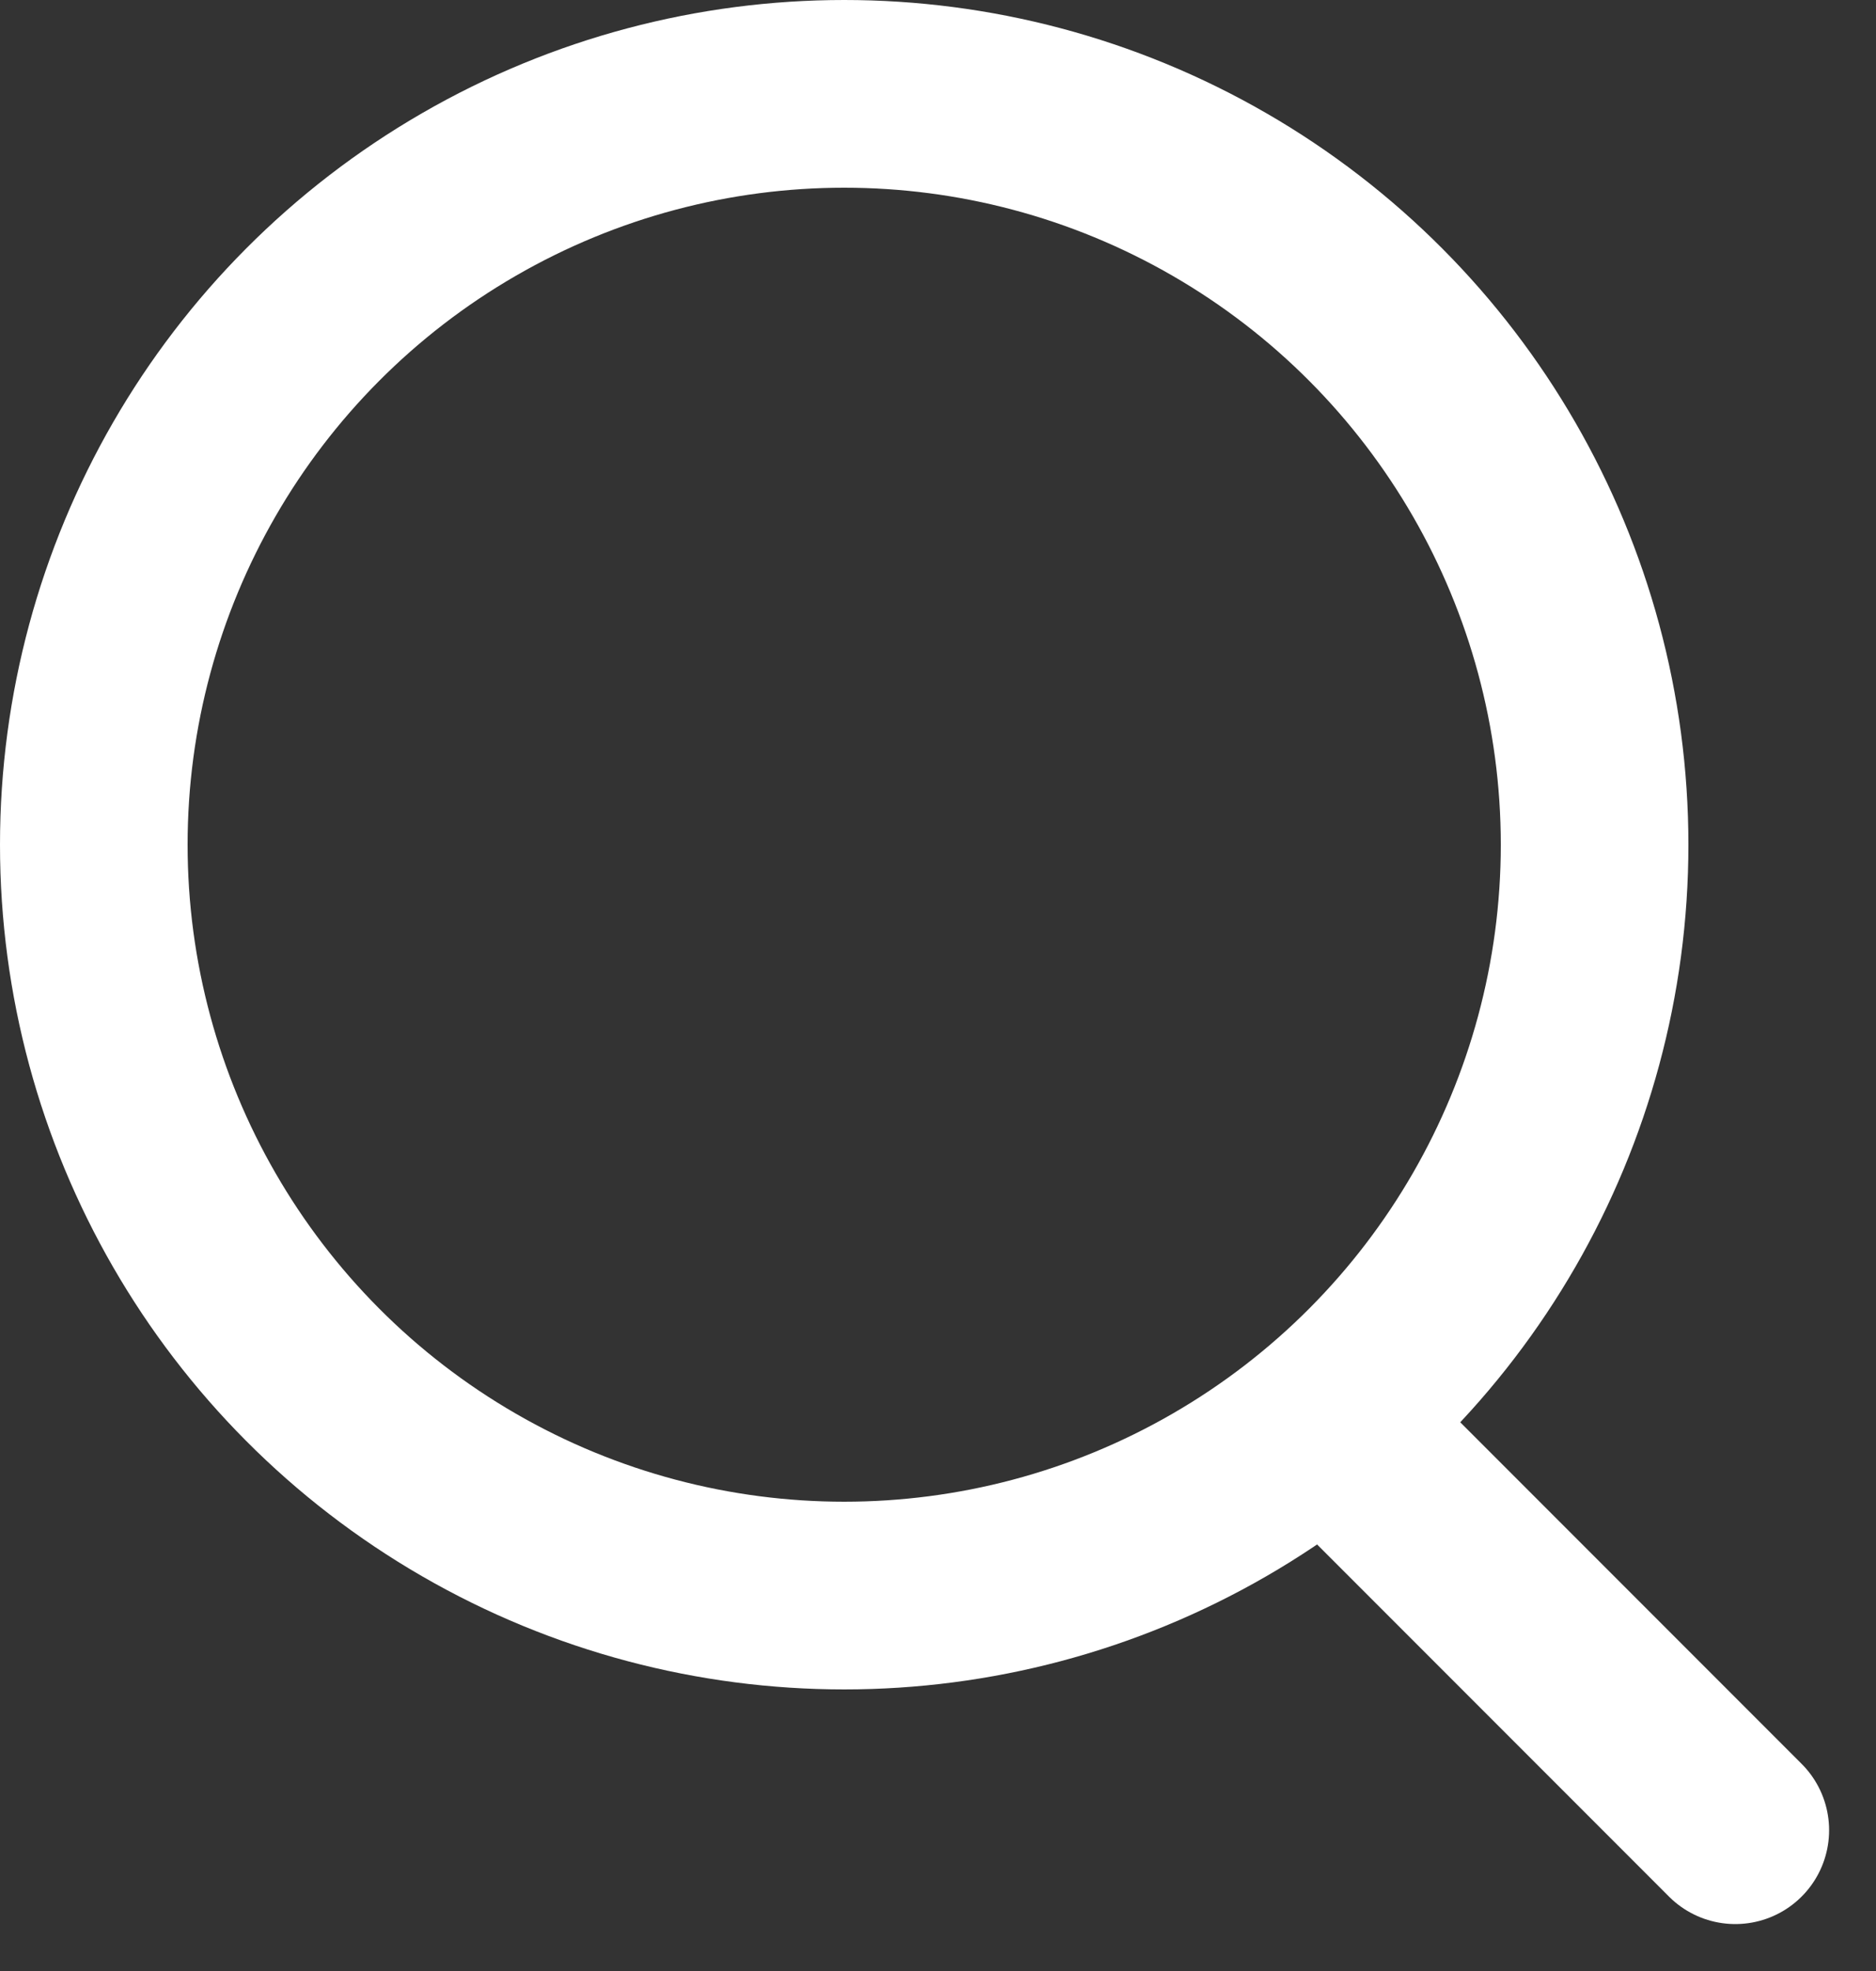 <svg xmlns="http://www.w3.org/2000/svg" width="20" height="21" viewBox="0 0 20 21" fill="none">
    <rect x="0" y="0" width="20" height="21" fill="#333333" stroke="none"/>
    <circle cx="9" cy="9" r="8" stroke="#fff" stroke-width="2"/>
    <path d="M14.5 15.5L18.5 19.5" stroke="#fff" stroke-width="2" stroke-linecap="round"/>
  </svg>